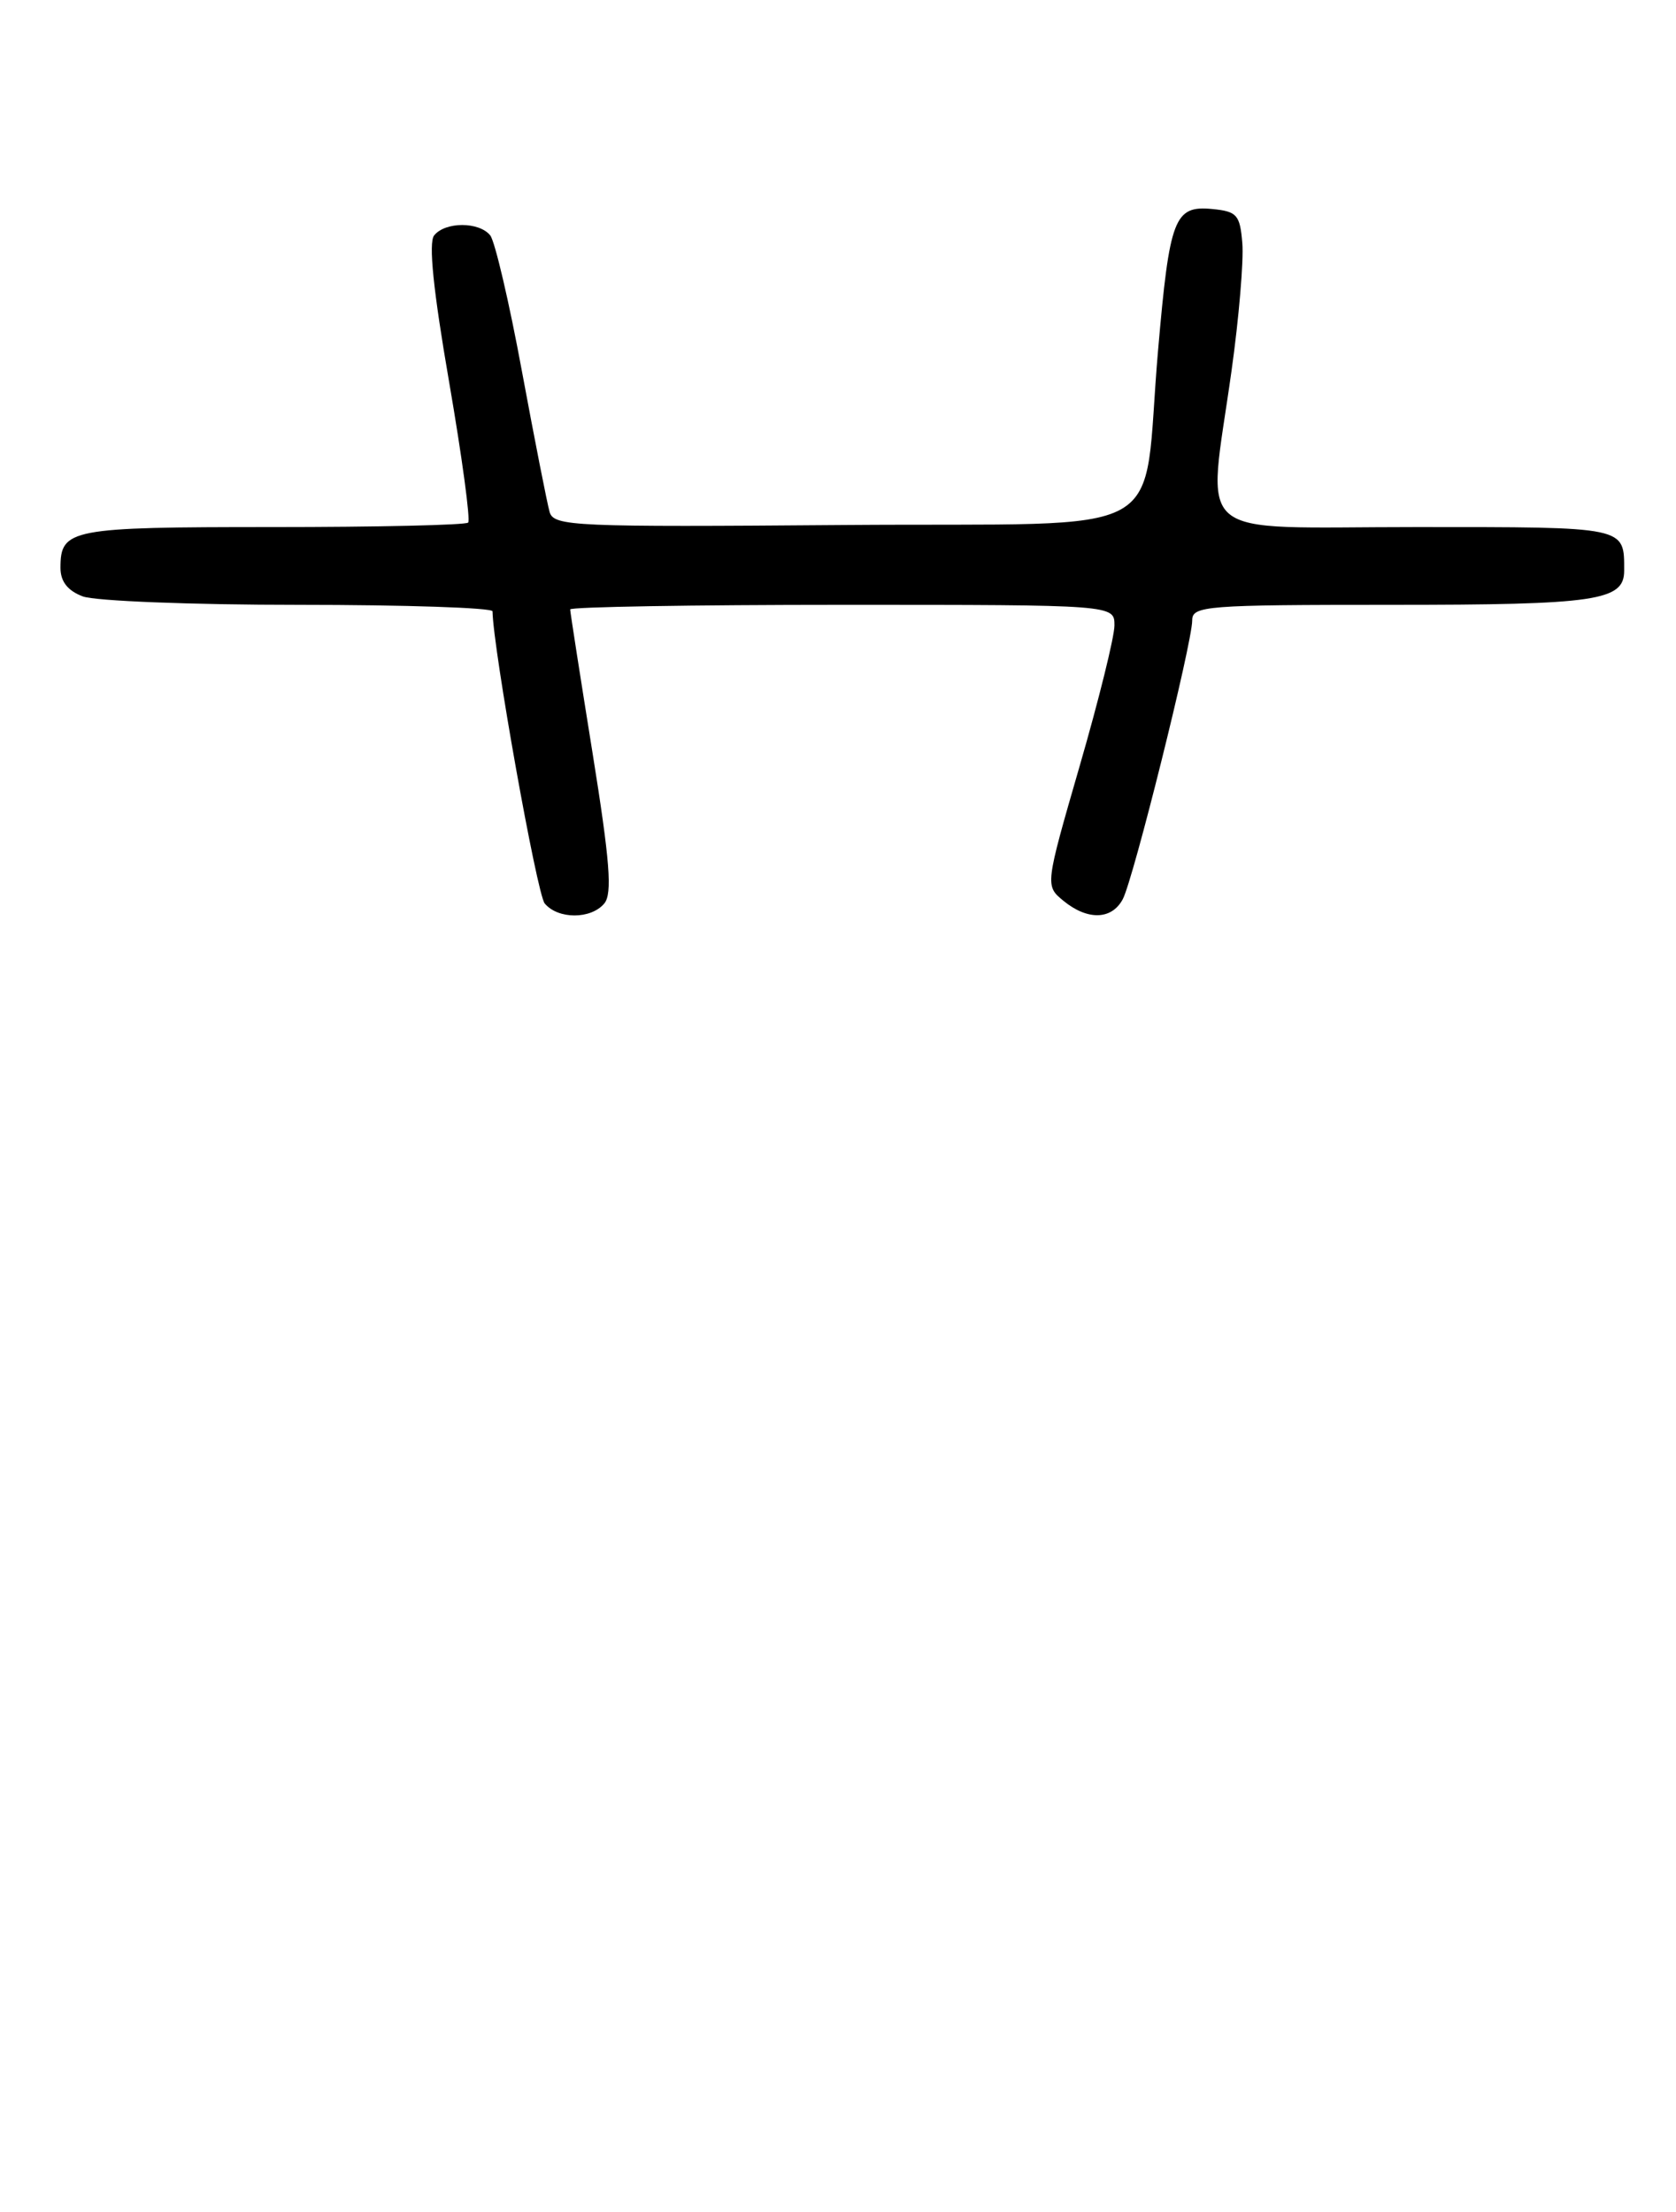 <?xml version="1.0" encoding="UTF-8" standalone="no"?>
<!DOCTYPE svg PUBLIC "-//W3C//DTD SVG 1.1//EN" "http://www.w3.org/Graphics/SVG/1.1/DTD/svg11.dtd" >
<svg xmlns="http://www.w3.org/2000/svg" xmlns:xlink="http://www.w3.org/1999/xlink" version="1.1" viewBox="0 0 194 256">
 <g >
 <path fill="currentColor"
d=" M 69.95 104.56 C 70.89 103.42 70.60 99.67 68.58 87.09 C 67.16 78.27 66.00 70.82 66.00 70.53 C 66.00 70.24 80.17 70.00 97.50 70.00 C 129.00 70.00 129.00 70.00 129.00 72.38 C 129.00 73.69 127.19 81.00 124.98 88.63 C 120.97 102.50 120.97 102.50 123.09 104.25 C 125.88 106.54 128.68 106.47 129.96 104.07 C 131.18 101.80 138.00 74.42 138.00 71.80 C 138.00 70.12 139.51 70.00 161.07 70.00 C 184.79 70.00 188.00 69.53 188.00 66.05 C 188.00 60.91 188.41 61.00 163.89 61.00 C 137.48 61.00 139.76 62.93 142.55 42.93 C 143.41 36.80 143.97 30.15 143.80 28.14 C 143.53 24.86 143.19 24.47 140.32 24.19 C 135.93 23.77 135.38 25.20 134.05 40.52 C 132.09 62.99 136.62 60.46 97.78 60.76 C 66.38 61.01 64.11 60.91 63.62 59.26 C 63.34 58.29 61.90 50.98 60.42 43.00 C 58.95 35.02 57.29 27.94 56.75 27.25 C 55.47 25.64 51.53 25.64 50.25 27.25 C 49.59 28.09 50.15 33.60 51.99 44.23 C 53.48 52.88 54.47 60.19 54.19 60.48 C 53.90 60.77 43.71 61.00 31.53 61.00 C 8.09 61.00 7.00 61.21 7.00 65.72 C 7.00 67.30 7.83 68.36 9.57 69.02 C 10.98 69.56 22.23 70.00 34.57 70.00 C 46.90 70.00 57.01 70.34 57.01 70.75 C 57.09 75.17 62.15 103.47 63.05 104.56 C 64.59 106.41 68.41 106.41 69.95 104.56 Z "/>
</g>
</svg>